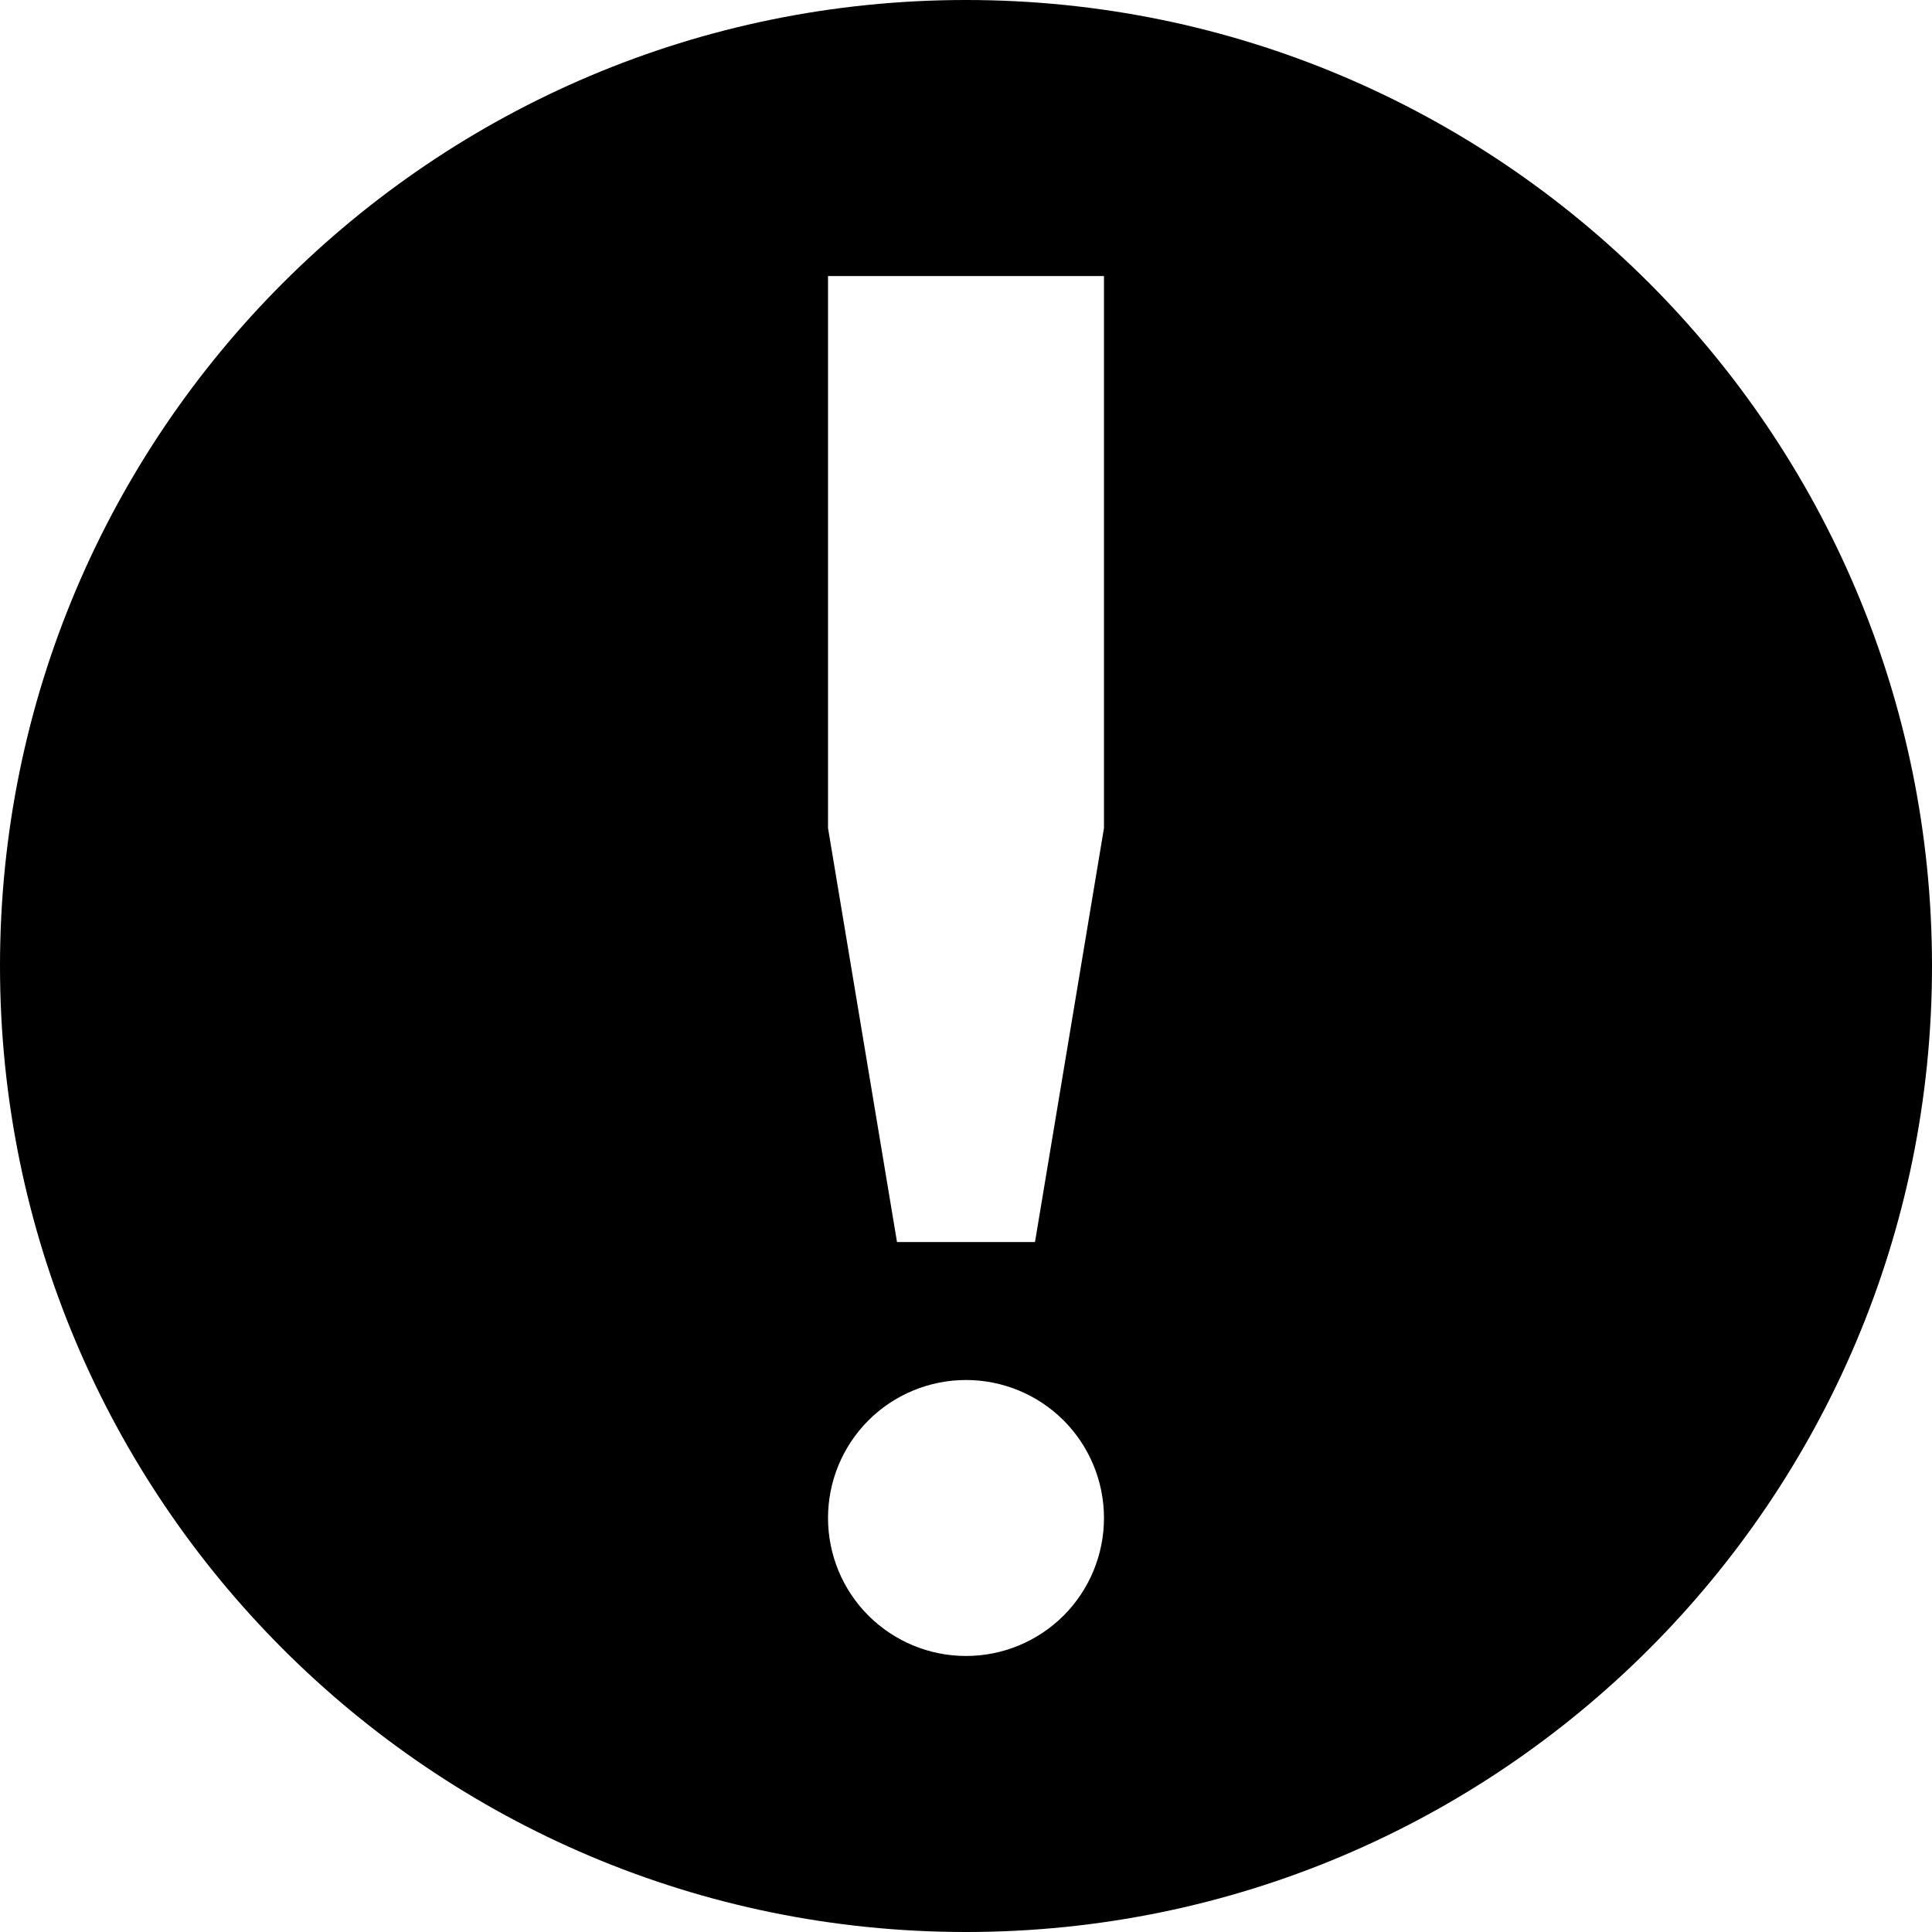 <svg width="31" height="31" viewBox="0 0 31 31" fill="none" xmlns="http://www.w3.org/2000/svg">
<path d="M15.5 0C6.94 0 0 6.94 0 15.5C0 24.06 6.94 31 15.5 31C24.06 31 31 24.06 31 15.5C31 6.94 24.06 0 15.5 0ZM13.286 4.429H17.714V13.286L16.607 19.929H14.393L13.286 13.286V4.429ZM15.5 22.143C16.087 22.143 16.651 22.376 17.066 22.791C17.481 23.207 17.714 23.77 17.714 24.357C17.714 24.944 17.481 25.508 17.066 25.923C16.651 26.338 16.087 26.571 15.5 26.571C14.913 26.571 14.35 26.338 13.934 25.923C13.519 25.508 13.286 24.944 13.286 24.357C13.286 23.77 13.519 23.207 13.934 22.791C14.35 22.376 14.913 22.143 15.5 22.143Z" fill="black"/>
</svg>

